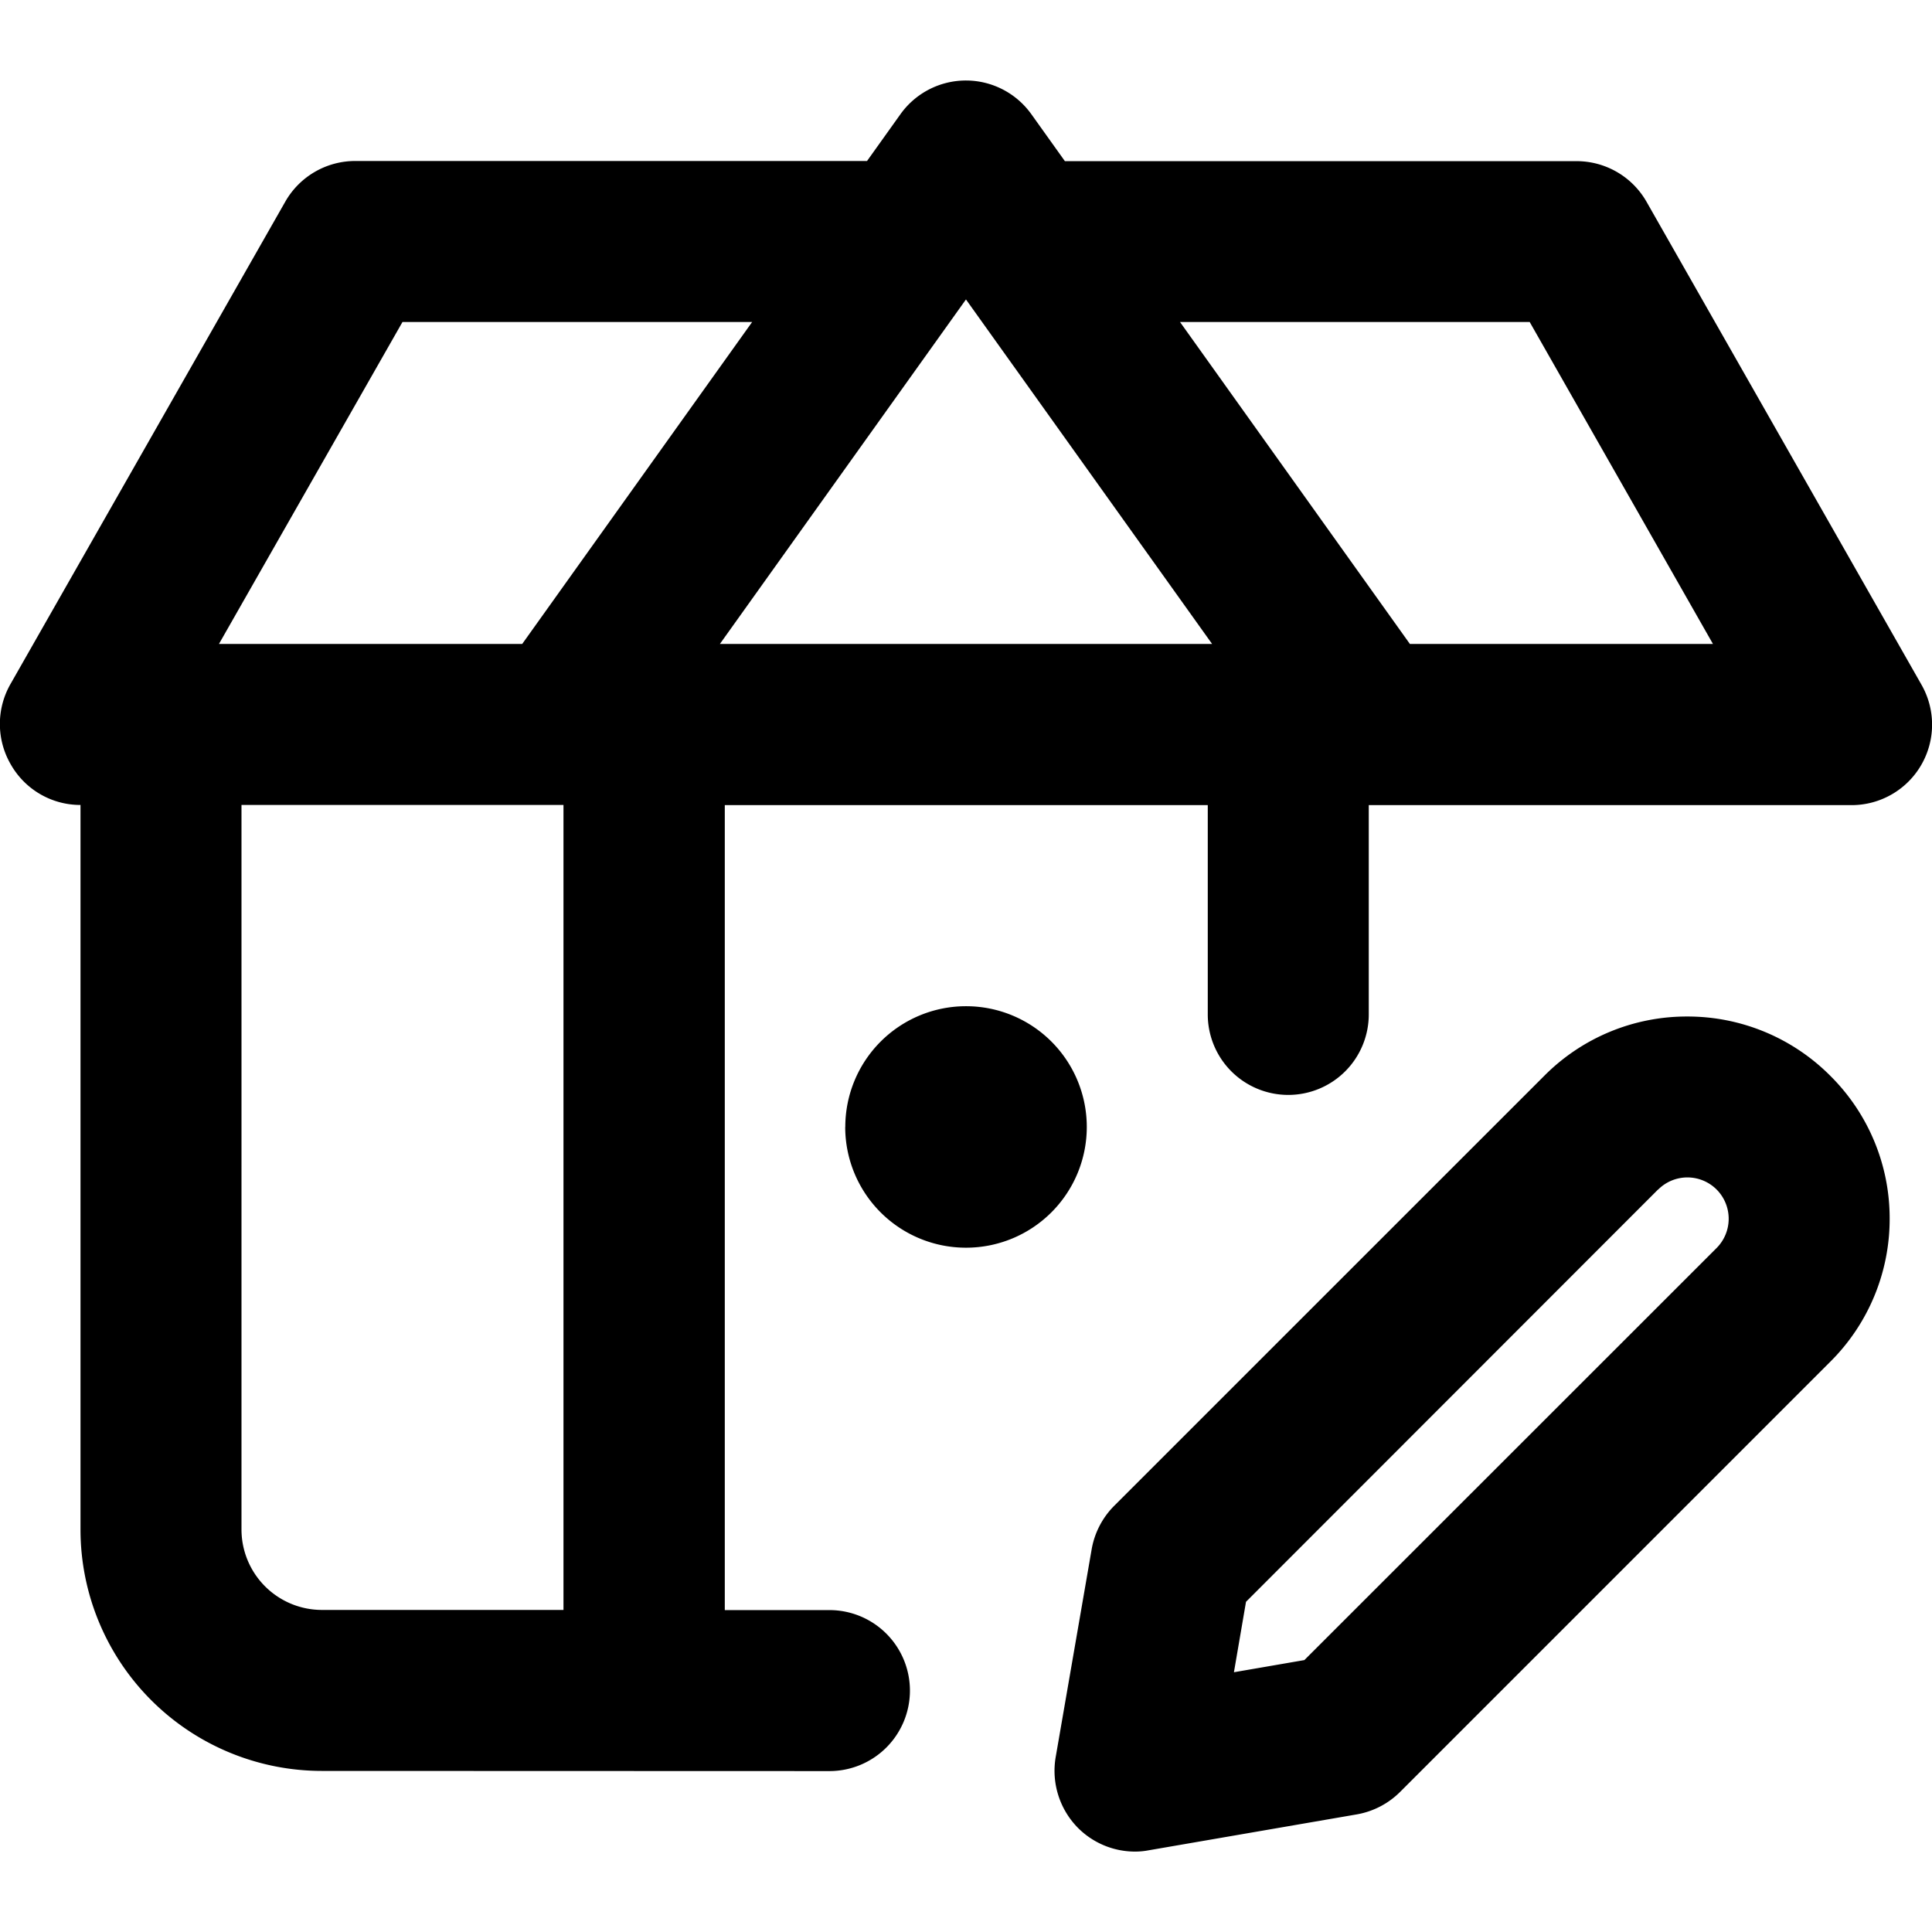 <svg xmlns="http://www.w3.org/2000/svg" width="24.001" height="24" viewBox="0 0 24.001 24"><rect width="24" height="24" transform="translate(0)" fill="none"/><path d="M8955.393-5106.291a1.009,1.009,0,0,1-.279-.877l.448-2.588a1.011,1.011,0,0,1,.278-.536l5.345-5.344a2.493,2.493,0,0,1,1.775-.736,2.5,2.5,0,0,1,1.777.736,2.493,2.493,0,0,1,.738,1.775,2.5,2.5,0,0,1-.738,1.778l-5.344,5.344a1.007,1.007,0,0,1-.538.279l-2.585.446a.89.89,0,0,1-.172.016A1,1,0,0,1,8955.393-5106.291Zm7.205-7.932-5.119,5.122-.15.875.875-.151,5.121-5.119a.515.515,0,0,0,0-.727.514.514,0,0,0-.364-.15A.513.513,0,0,0,8962.6-5114.223ZM8946-5107a3,3,0,0,1-3-3v-9a.994.994,0,0,1-.864-.5,1,1,0,0,1-.007-1l3.418-6a1,1,0,0,1,.869-.5h6.355l.415-.581A1,1,0,0,1,8954-5128a1,1,0,0,1,.814.421l.415.581h6.355a1,1,0,0,1,.868.5l3.416,6a1,1,0,0,1,0,1,1,1,0,0,1-.864.5h-6v2.6a1,1,0,0,1-1,1,1,1,0,0,1-1-1l0-2.6h-6v10h1.3a1,1,0,0,1,1,1,1,1,0,0,1-1,1Zm-1-3a1,1,0,0,0,1,1h3v-10h-4Zm18.28-11-2.277-4h-4.344l2.856,4Zm-6.222,0-3.058-4.28-3.057,4.28Zm-12.338,0h3.767l2.857-4H8947Zm7.781,6a1.5,1.5,0,0,1,1.5-1.5,1.5,1.5,0,0,1,1.5,1.5,1.5,1.5,0,0,1-1.5,1.5A1.5,1.5,0,0,1,8952.5-5115Z" transform="translate(-8942 5129)" fill="currentColor"/></svg>